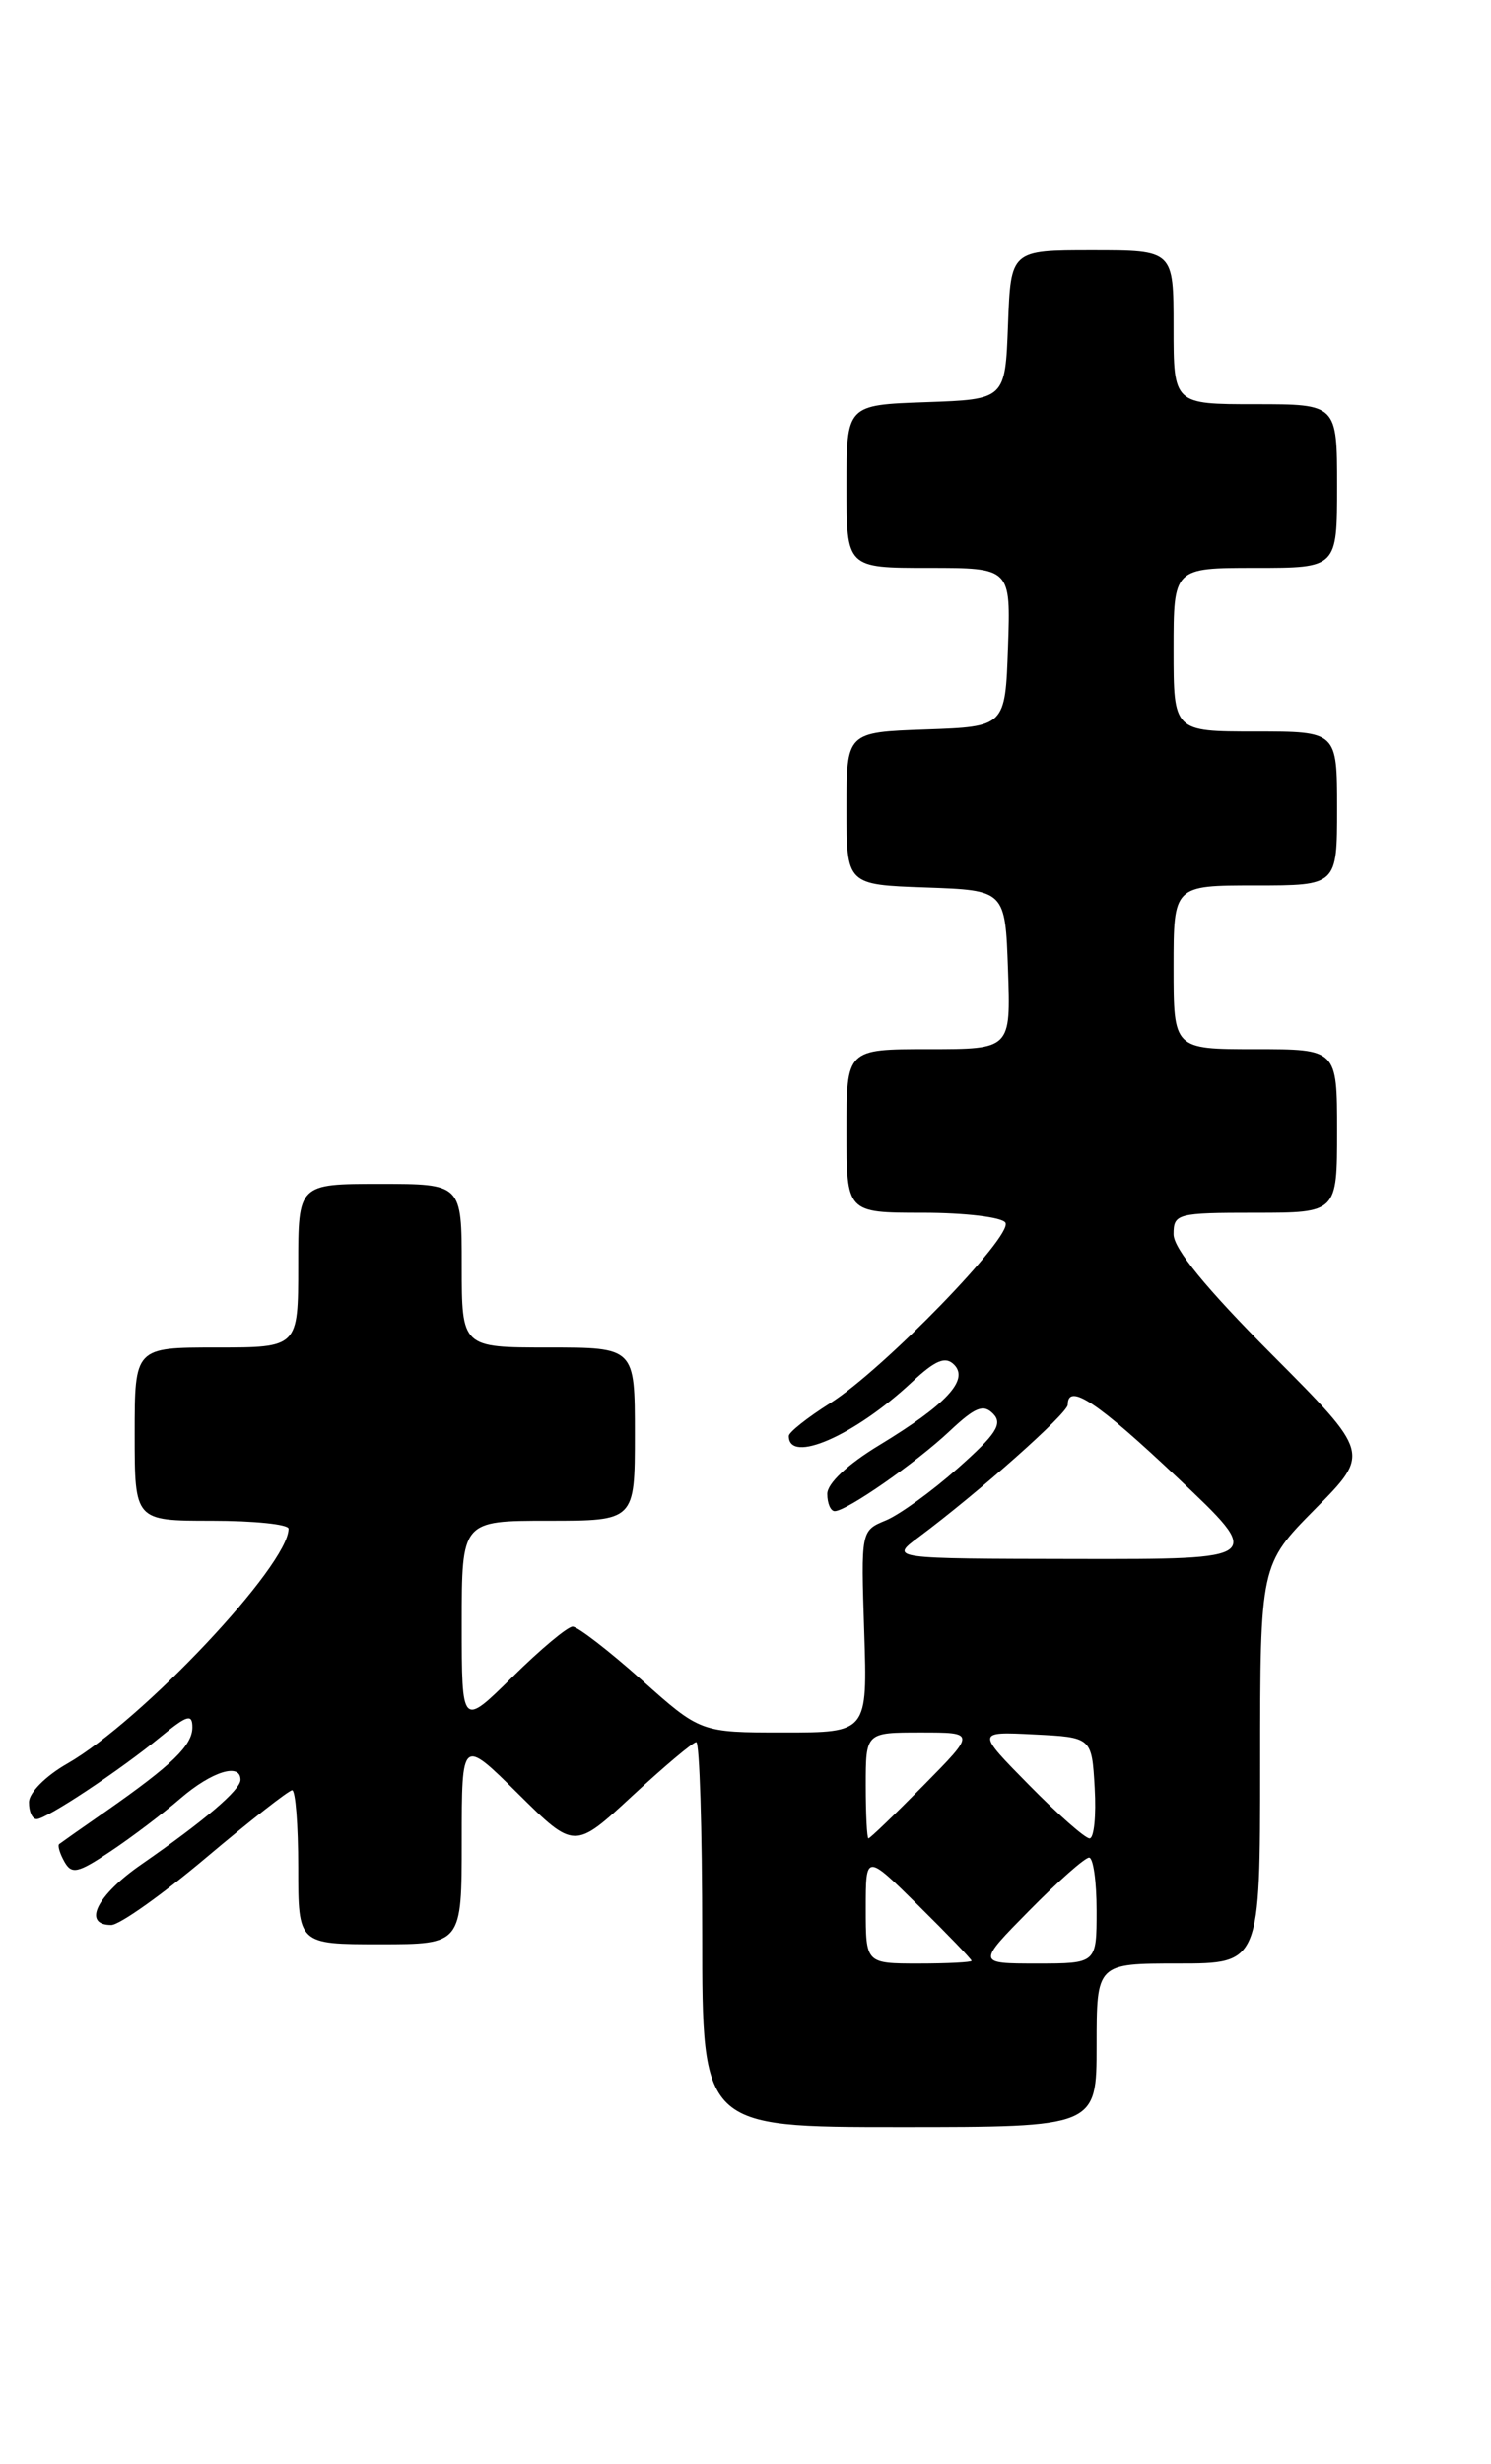 <?xml version="1.0" encoding="UTF-8" standalone="no"?>
<!DOCTYPE svg PUBLIC "-//W3C//DTD SVG 1.1//EN" "http://www.w3.org/Graphics/SVG/1.1/DTD/svg11.dtd" >
<svg xmlns="http://www.w3.org/2000/svg" xmlns:xlink="http://www.w3.org/1999/xlink" version="1.1" viewBox="0 0 155 256">
 <g >
 <path fill="currentColor"
d=" M 114.00 212.50 C 114.00 204.00 114.00 204.00 122.50 204.00 C 131.00 204.00 131.00 204.00 131.00 183.28 C 131.00 162.56 131.00 162.56 136.73 156.77 C 142.45 150.99 142.45 150.99 132.23 140.73 C 125.37 133.85 122.00 129.73 122.00 128.23 C 122.00 126.10 122.37 126.00 130.50 126.00 C 139.00 126.00 139.00 126.00 139.00 117.50 C 139.00 109.00 139.00 109.00 130.50 109.00 C 122.00 109.00 122.00 109.00 122.00 100.50 C 122.00 92.00 122.00 92.00 130.50 92.00 C 139.00 92.00 139.00 92.00 139.00 84.00 C 139.00 76.00 139.00 76.00 130.50 76.00 C 122.00 76.00 122.00 76.00 122.00 67.50 C 122.00 59.00 122.00 59.00 130.50 59.00 C 139.00 59.00 139.00 59.00 139.00 50.50 C 139.00 42.00 139.00 42.00 130.50 42.00 C 122.00 42.00 122.00 42.00 122.00 34.00 C 122.00 26.00 122.00 26.00 113.54 26.00 C 105.08 26.00 105.08 26.00 104.79 33.75 C 104.50 41.50 104.50 41.50 96.25 41.79 C 88.00 42.08 88.00 42.08 88.00 50.54 C 88.00 59.00 88.00 59.00 96.54 59.00 C 105.08 59.00 105.08 59.00 104.79 67.25 C 104.50 75.50 104.50 75.50 96.25 75.79 C 88.00 76.08 88.00 76.08 88.00 84.00 C 88.00 91.92 88.00 91.92 96.25 92.21 C 104.50 92.50 104.50 92.50 104.79 100.75 C 105.08 109.00 105.08 109.00 96.54 109.00 C 88.00 109.00 88.00 109.00 88.00 117.50 C 88.00 126.00 88.00 126.00 95.94 126.00 C 100.31 126.00 104.17 126.46 104.52 127.03 C 105.35 128.37 91.82 142.30 86.29 145.79 C 83.93 147.28 82.00 148.81 82.00 149.19 C 81.99 152.15 88.82 149.17 94.75 143.64 C 97.24 141.31 98.28 140.88 99.18 141.78 C 100.76 143.36 98.39 145.91 91.40 150.15 C 88.10 152.15 86.00 154.12 86.00 155.21 C 86.00 156.20 86.35 157.00 86.77 157.00 C 88.01 157.00 95.23 151.98 98.75 148.66 C 101.39 146.18 102.24 145.85 103.25 146.89 C 104.26 147.93 103.55 149.02 99.59 152.53 C 96.89 154.93 93.51 157.37 92.09 157.96 C 89.50 159.03 89.50 159.04 89.84 169.52 C 90.18 180.00 90.18 180.00 81.50 180.00 C 72.82 180.00 72.82 180.00 66.66 174.50 C 63.27 171.48 60.06 169.01 59.53 169.00 C 59.00 169.00 56.19 171.35 53.28 174.22 C 48.00 179.43 48.00 179.43 48.00 168.72 C 48.00 158.00 48.00 158.00 57.00 158.00 C 66.00 158.00 66.00 158.00 66.00 149.00 C 66.00 140.00 66.00 140.00 57.00 140.00 C 48.00 140.00 48.00 140.00 48.00 131.50 C 48.00 123.00 48.00 123.00 39.50 123.00 C 31.00 123.00 31.00 123.00 31.00 131.50 C 31.00 140.00 31.00 140.00 22.50 140.00 C 14.00 140.00 14.00 140.00 14.00 149.00 C 14.00 158.00 14.00 158.00 22.00 158.00 C 26.40 158.00 30.00 158.37 30.00 158.83 C 30.00 162.62 14.74 178.80 7.00 183.23 C 4.75 184.51 3.01 186.26 3.01 187.25 C 3.00 188.21 3.36 189.00 3.80 189.00 C 4.82 189.00 12.47 183.93 16.75 180.41 C 19.45 178.19 20.00 178.03 20.00 179.46 C 20.00 181.34 17.89 183.38 11.00 188.19 C 8.52 189.91 6.35 191.44 6.16 191.59 C 5.97 191.73 6.21 192.55 6.69 193.41 C 7.45 194.77 8.08 194.63 11.53 192.32 C 13.72 190.86 16.98 188.39 18.78 186.83 C 22.02 184.05 25.00 183.12 25.00 184.91 C 25.00 185.97 21.28 189.14 14.66 193.73 C 10.06 196.92 8.53 200.00 11.56 200.00 C 12.42 200.00 16.86 196.85 21.43 193.00 C 26.00 189.15 30.03 186.00 30.37 186.00 C 30.72 186.00 31.00 189.60 31.00 194.00 C 31.00 202.00 31.00 202.00 39.50 202.00 C 48.00 202.00 48.00 202.00 48.00 191.28 C 48.00 180.56 48.00 180.56 53.86 186.36 C 59.72 192.16 59.72 192.16 65.74 186.58 C 69.06 183.51 72.04 181.00 72.38 181.00 C 72.72 181.00 73.00 190.00 73.00 201.00 C 73.00 221.00 73.00 221.00 93.50 221.00 C 114.00 221.00 114.00 221.00 114.00 212.50 Z  M 90.00 198.28 C 90.00 192.57 90.00 192.57 95.50 198.00 C 98.53 200.99 101.00 203.56 101.00 203.72 C 101.00 203.87 98.53 204.00 95.50 204.00 C 90.00 204.00 90.00 204.00 90.00 198.28 Z  M 107.00 198.50 C 109.99 195.47 112.78 193.00 113.22 193.00 C 113.65 193.00 114.00 195.47 114.00 198.50 C 114.00 204.00 114.00 204.00 107.78 204.00 C 101.57 204.00 101.57 204.00 107.00 198.50 Z  M 90.00 185.50 C 90.00 180.00 90.00 180.00 95.72 180.00 C 101.43 180.00 101.43 180.00 96.00 185.50 C 93.01 188.53 90.44 191.00 90.28 191.00 C 90.13 191.00 90.00 188.53 90.00 185.50 Z  M 106.97 185.45 C 101.50 179.90 101.50 179.90 107.50 180.20 C 113.50 180.50 113.50 180.50 113.80 185.75 C 113.97 188.64 113.73 191.00 113.27 191.00 C 112.81 191.00 109.97 188.50 106.97 185.45 Z  M 95.48 159.72 C 101.70 155.09 111.00 146.84 111.00 145.94 C 111.00 143.61 114.14 145.70 122.44 153.55 C 131.39 162.00 131.39 162.00 111.94 161.97 C 92.50 161.94 92.50 161.94 95.48 159.72 Z "/>
</g>
</svg>
